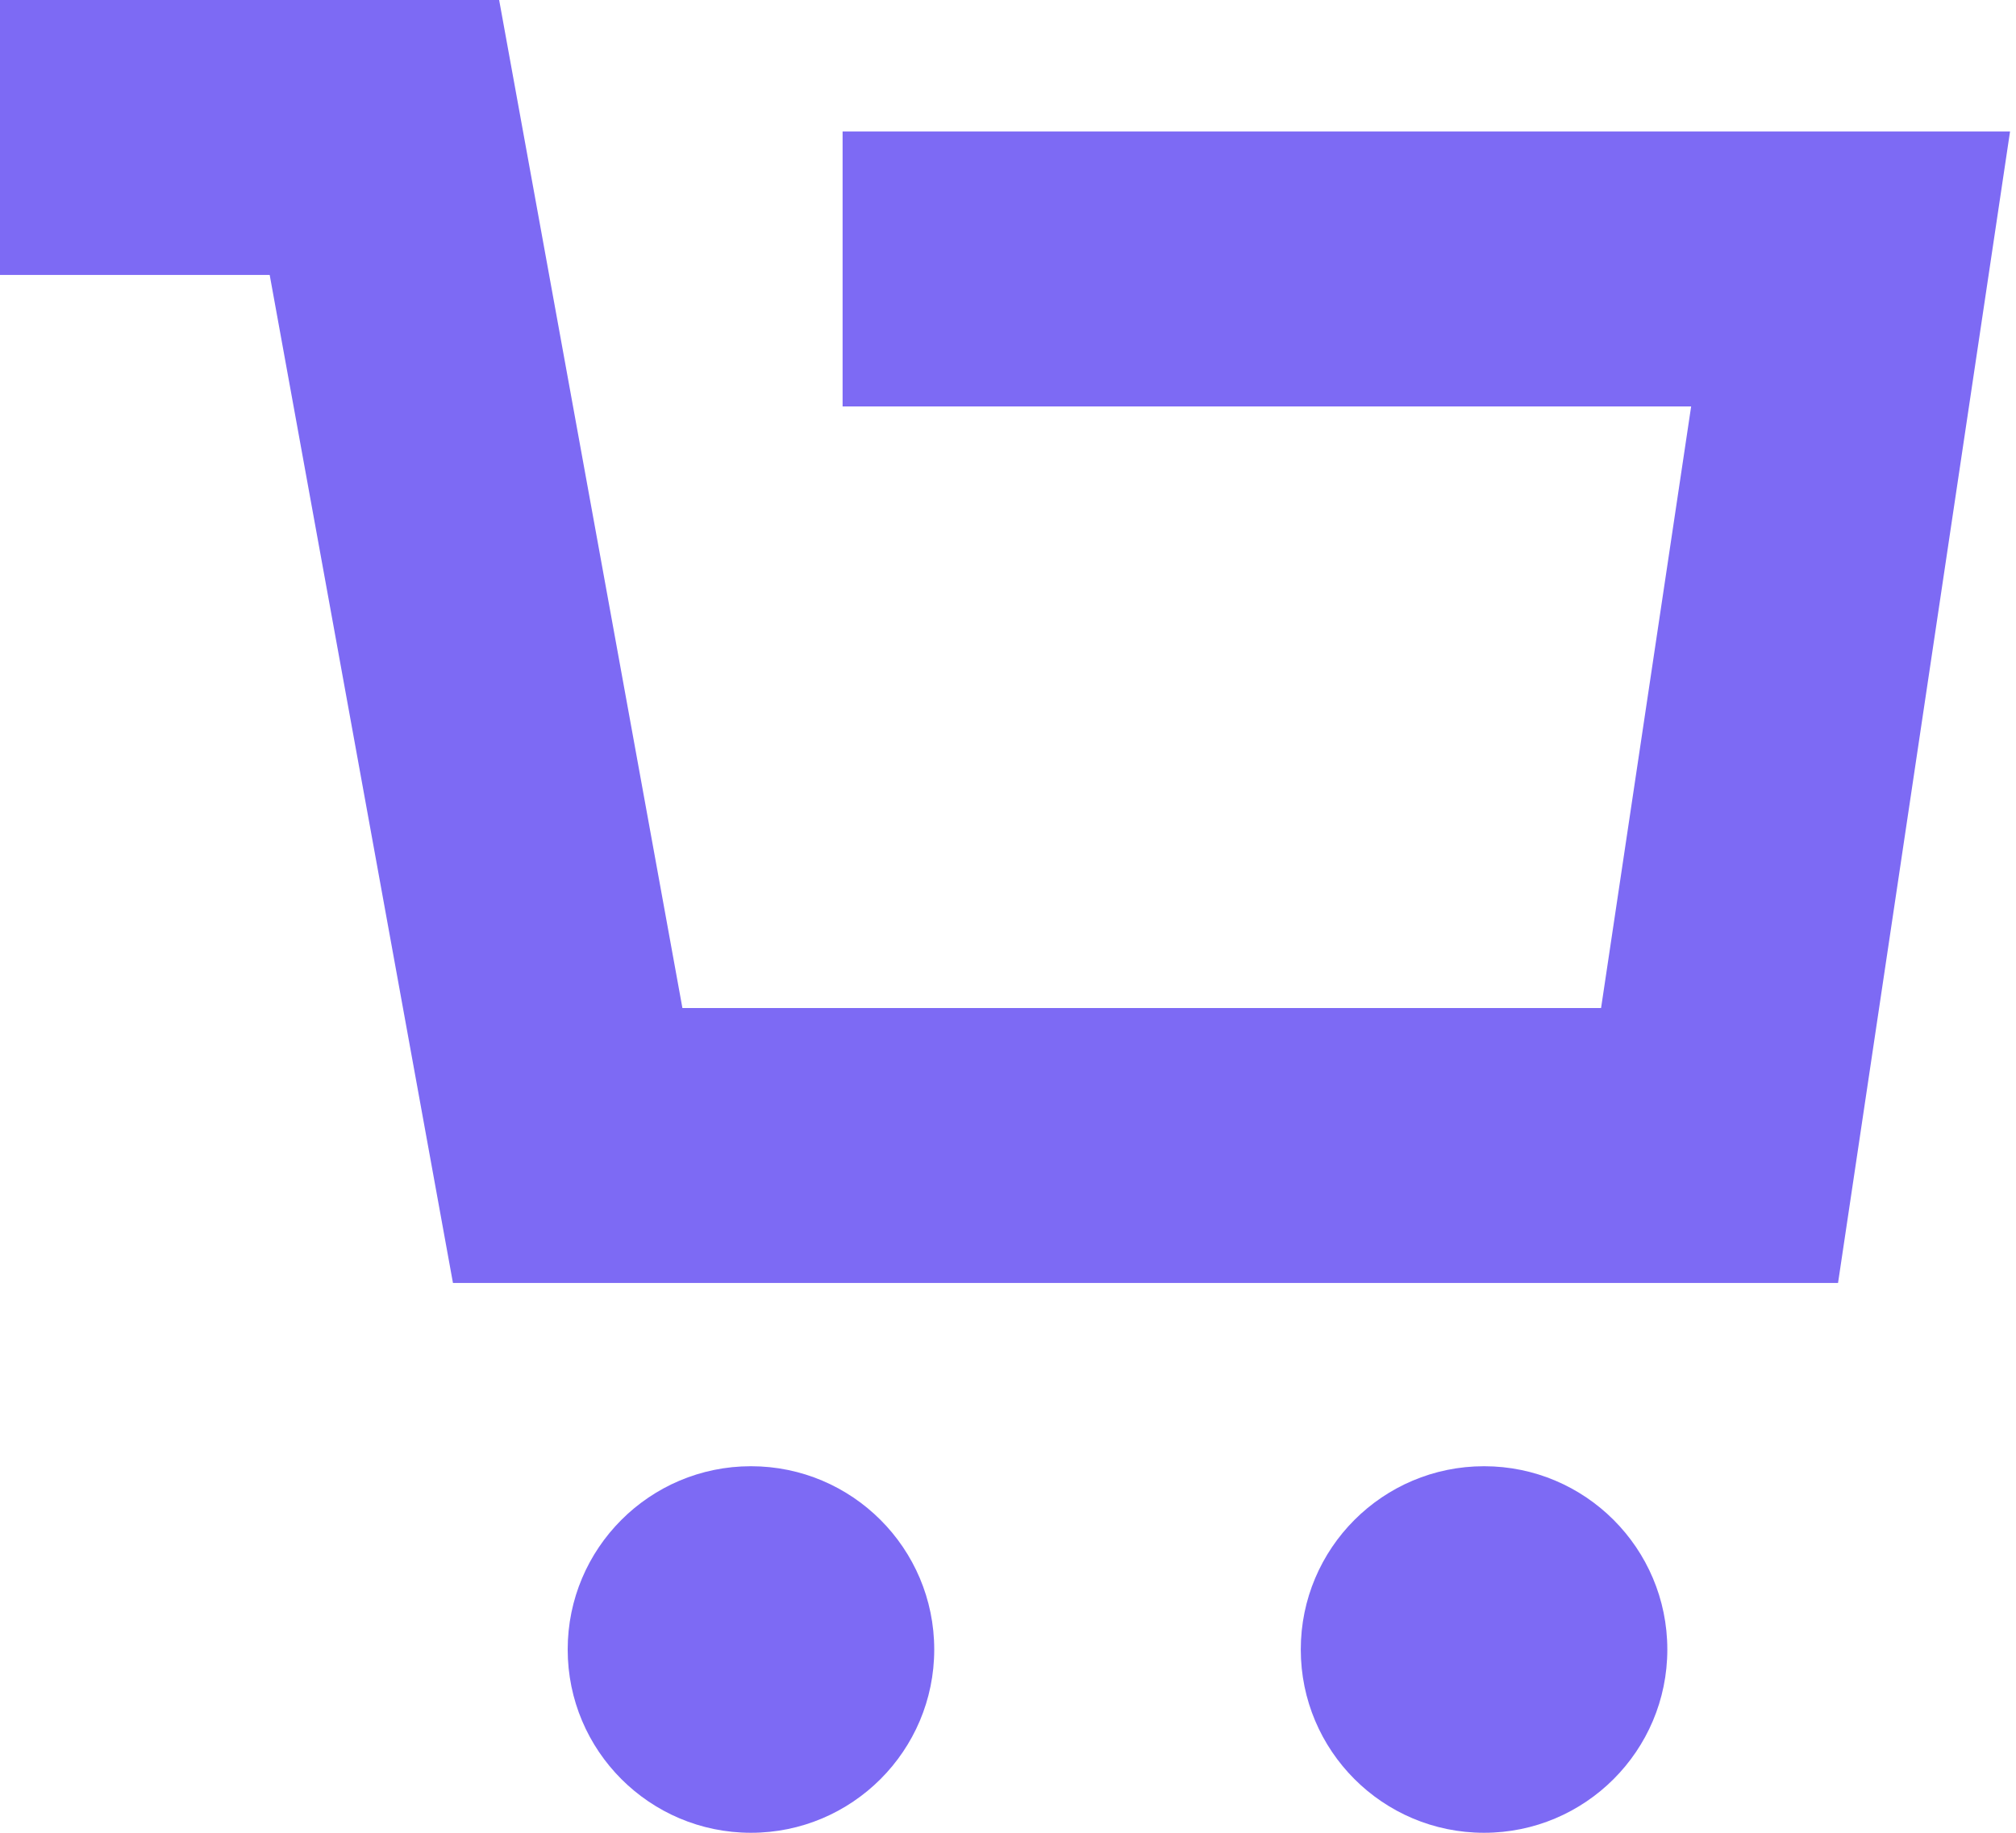 <svg width="22" height="20" viewBox="0 0 22 20" fill="none" xmlns="http://www.w3.org/2000/svg">
<path fill-rule="evenodd" clip-rule="evenodd" d="M16.195 16C15.09 16 14.195 16.896 14.195 18C14.195 19.104 15.09 20 16.195 20C17.299 20 18.195 19.104 18.195 18C18.195 16.896 17.299 16 16.195 16ZM8.195 16C7.09 16 6.195 16.896 6.195 18C6.195 19.104 7.09 20 8.195 20C9.299 20 10.195 19.104 10.195 18C10.195 16.896 9.299 16 8.195 16ZM21.935 1.435L20.058 14H4.943L2.943 3H0V0H5.447L7.447 11H17.472L18.455 4.435H9.195V1.435H21.935Z" fill="#7D6AF4"/>
</svg>
